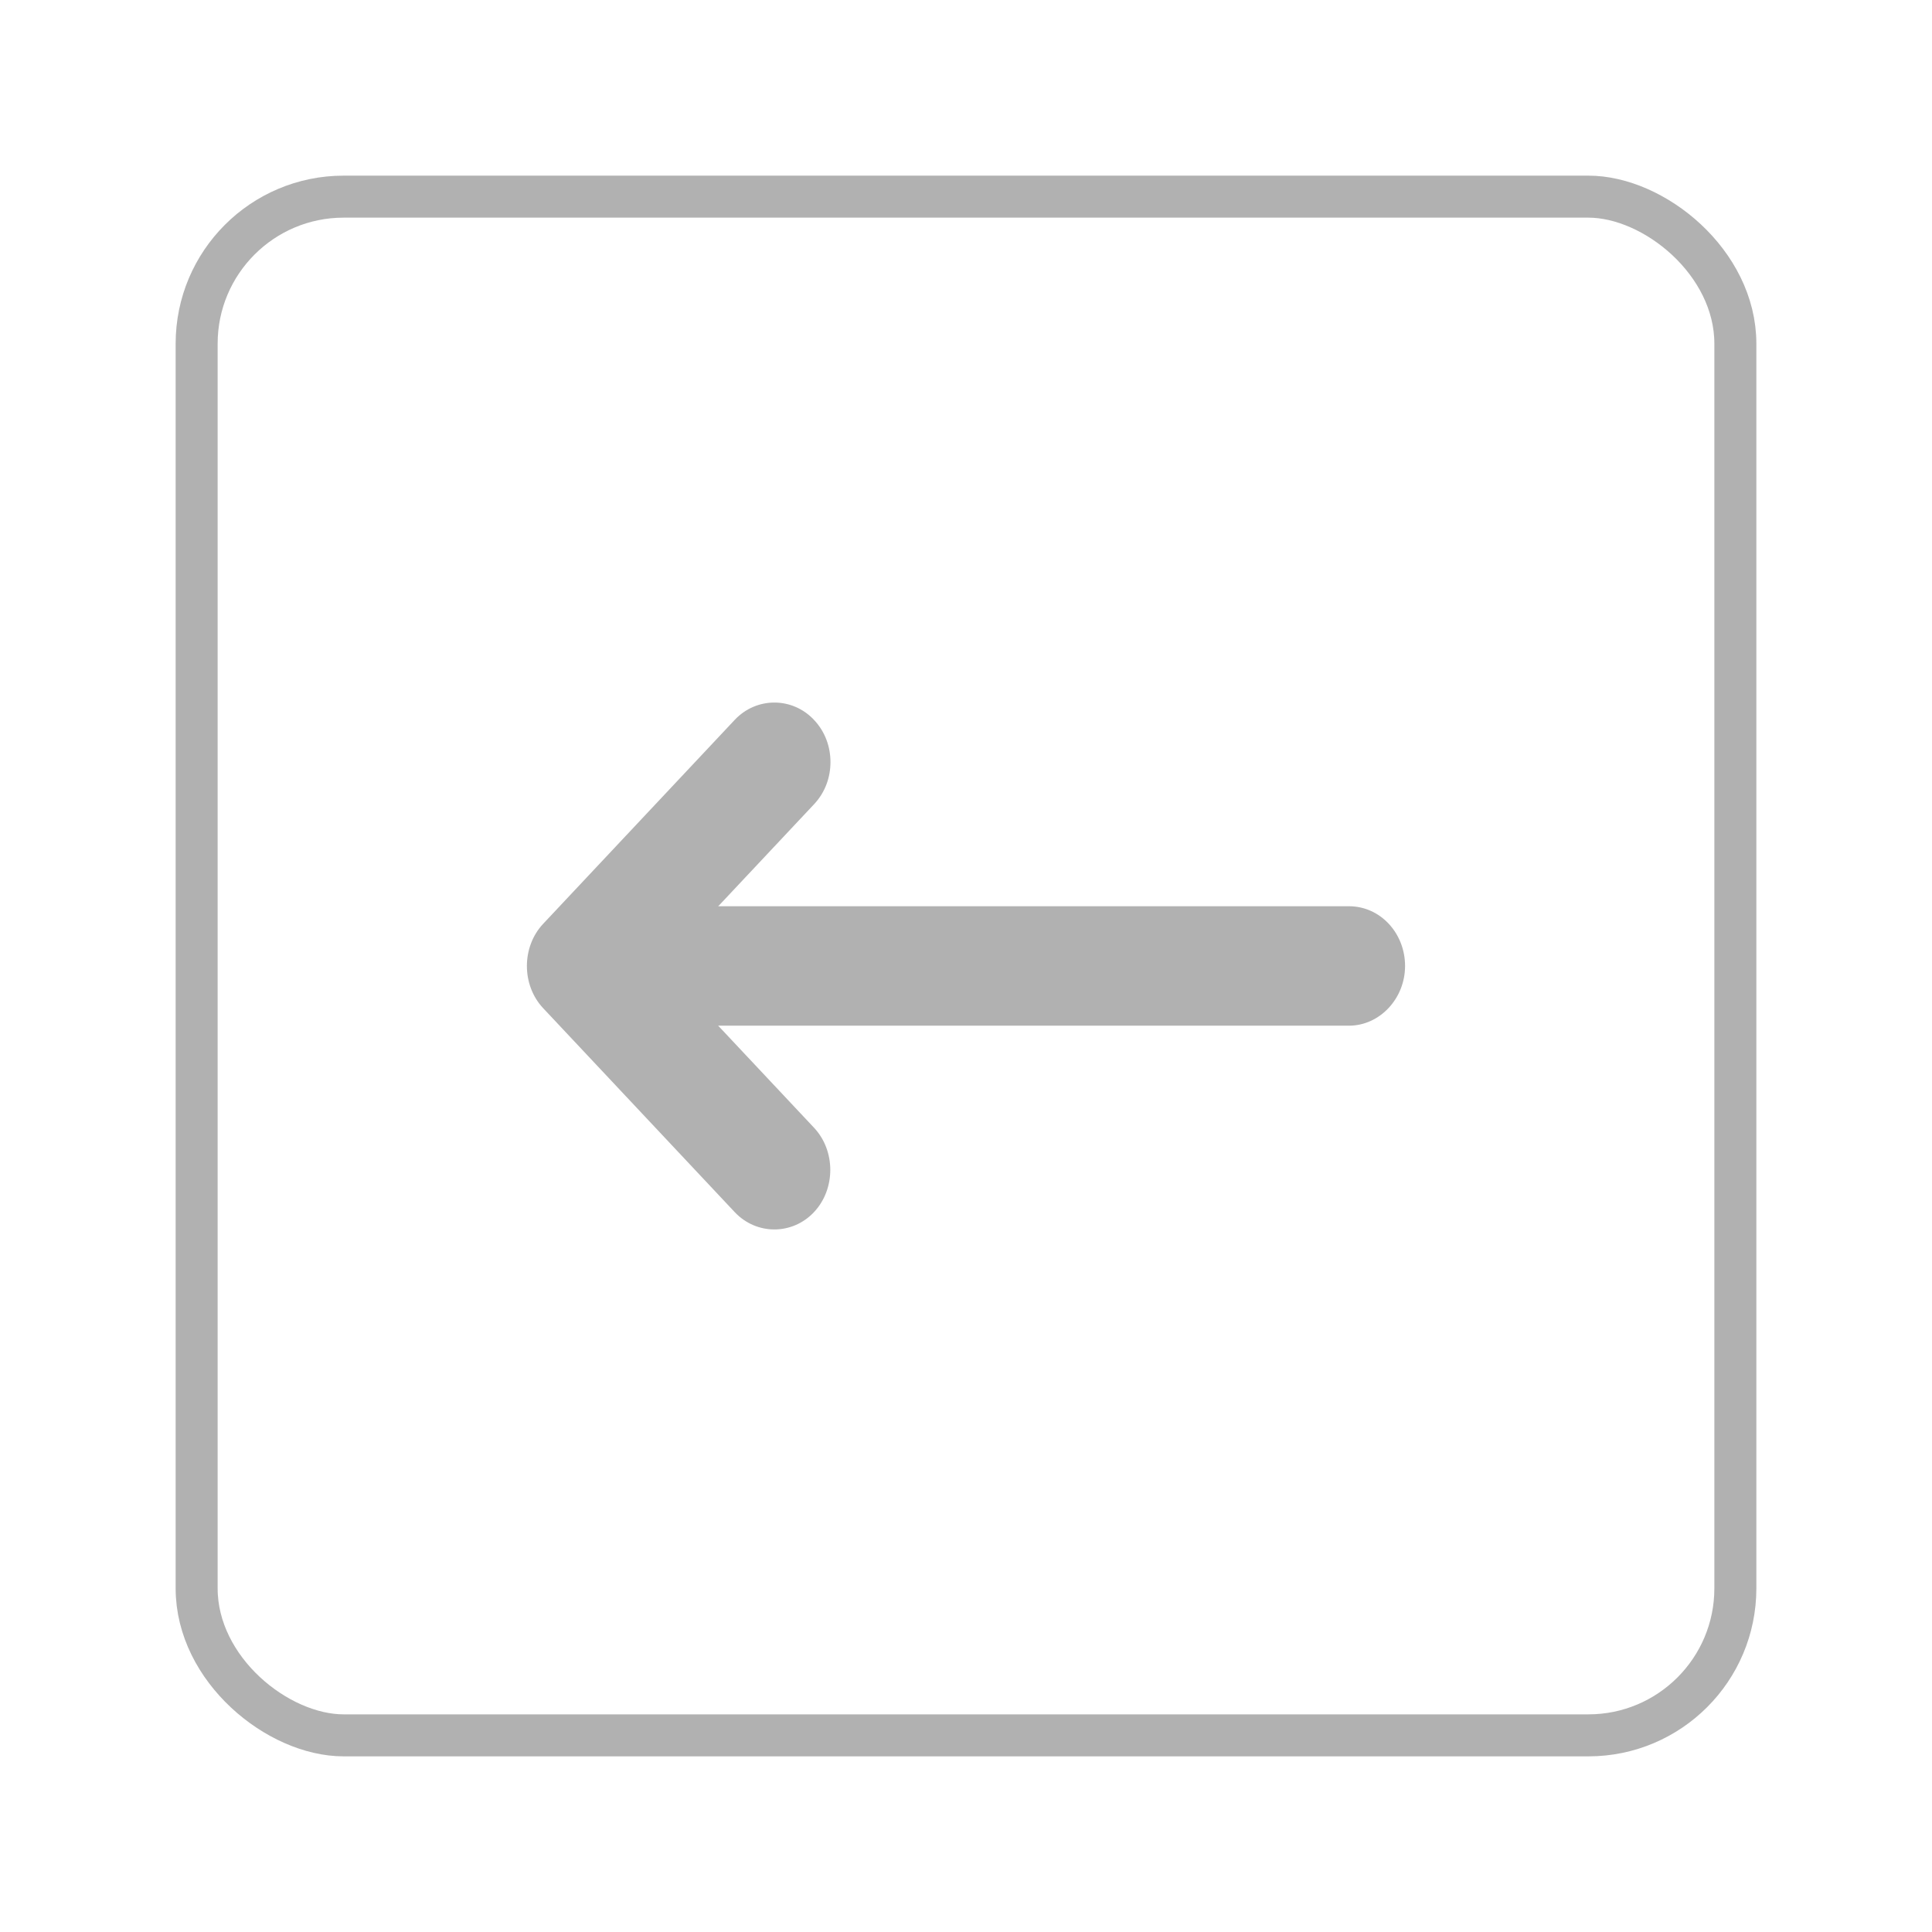 <svg width="46" height="46" viewBox="0 0 46 46" fill="none" xmlns="http://www.w3.org/2000/svg">
<rect x="0.5" y="0.5" width="36.636" height="36.636" rx="3.5" transform="matrix(-4.37114e-08 1 1 4.37114e-08 4.182 4.182)" stroke="#B1B1B1"/>
<path d="M19.773 18.145C19.773 18.505 19.649 18.865 19.381 19.15L15.765 23L19.381 26.85C19.898 27.4 19.898 28.31 19.381 28.86C18.865 29.41 18.01 29.41 17.493 28.86L12.933 24.005C12.416 23.455 12.416 22.545 12.933 21.995L17.493 17.14C18.01 16.59 18.865 16.59 19.381 17.14C19.649 17.424 19.773 17.784 19.773 18.145Z" fill="#B1B1B1"/>
<path d="M33.454 22.999C33.454 23.777 32.849 24.421 32.118 24.421L14.002 24.421C13.271 24.421 12.665 23.777 12.665 22.999C12.665 22.221 13.271 21.577 14.002 21.577L32.118 21.577C32.867 21.577 33.454 22.221 33.454 22.999Z" fill="#B1B1B1"/>
</svg>
